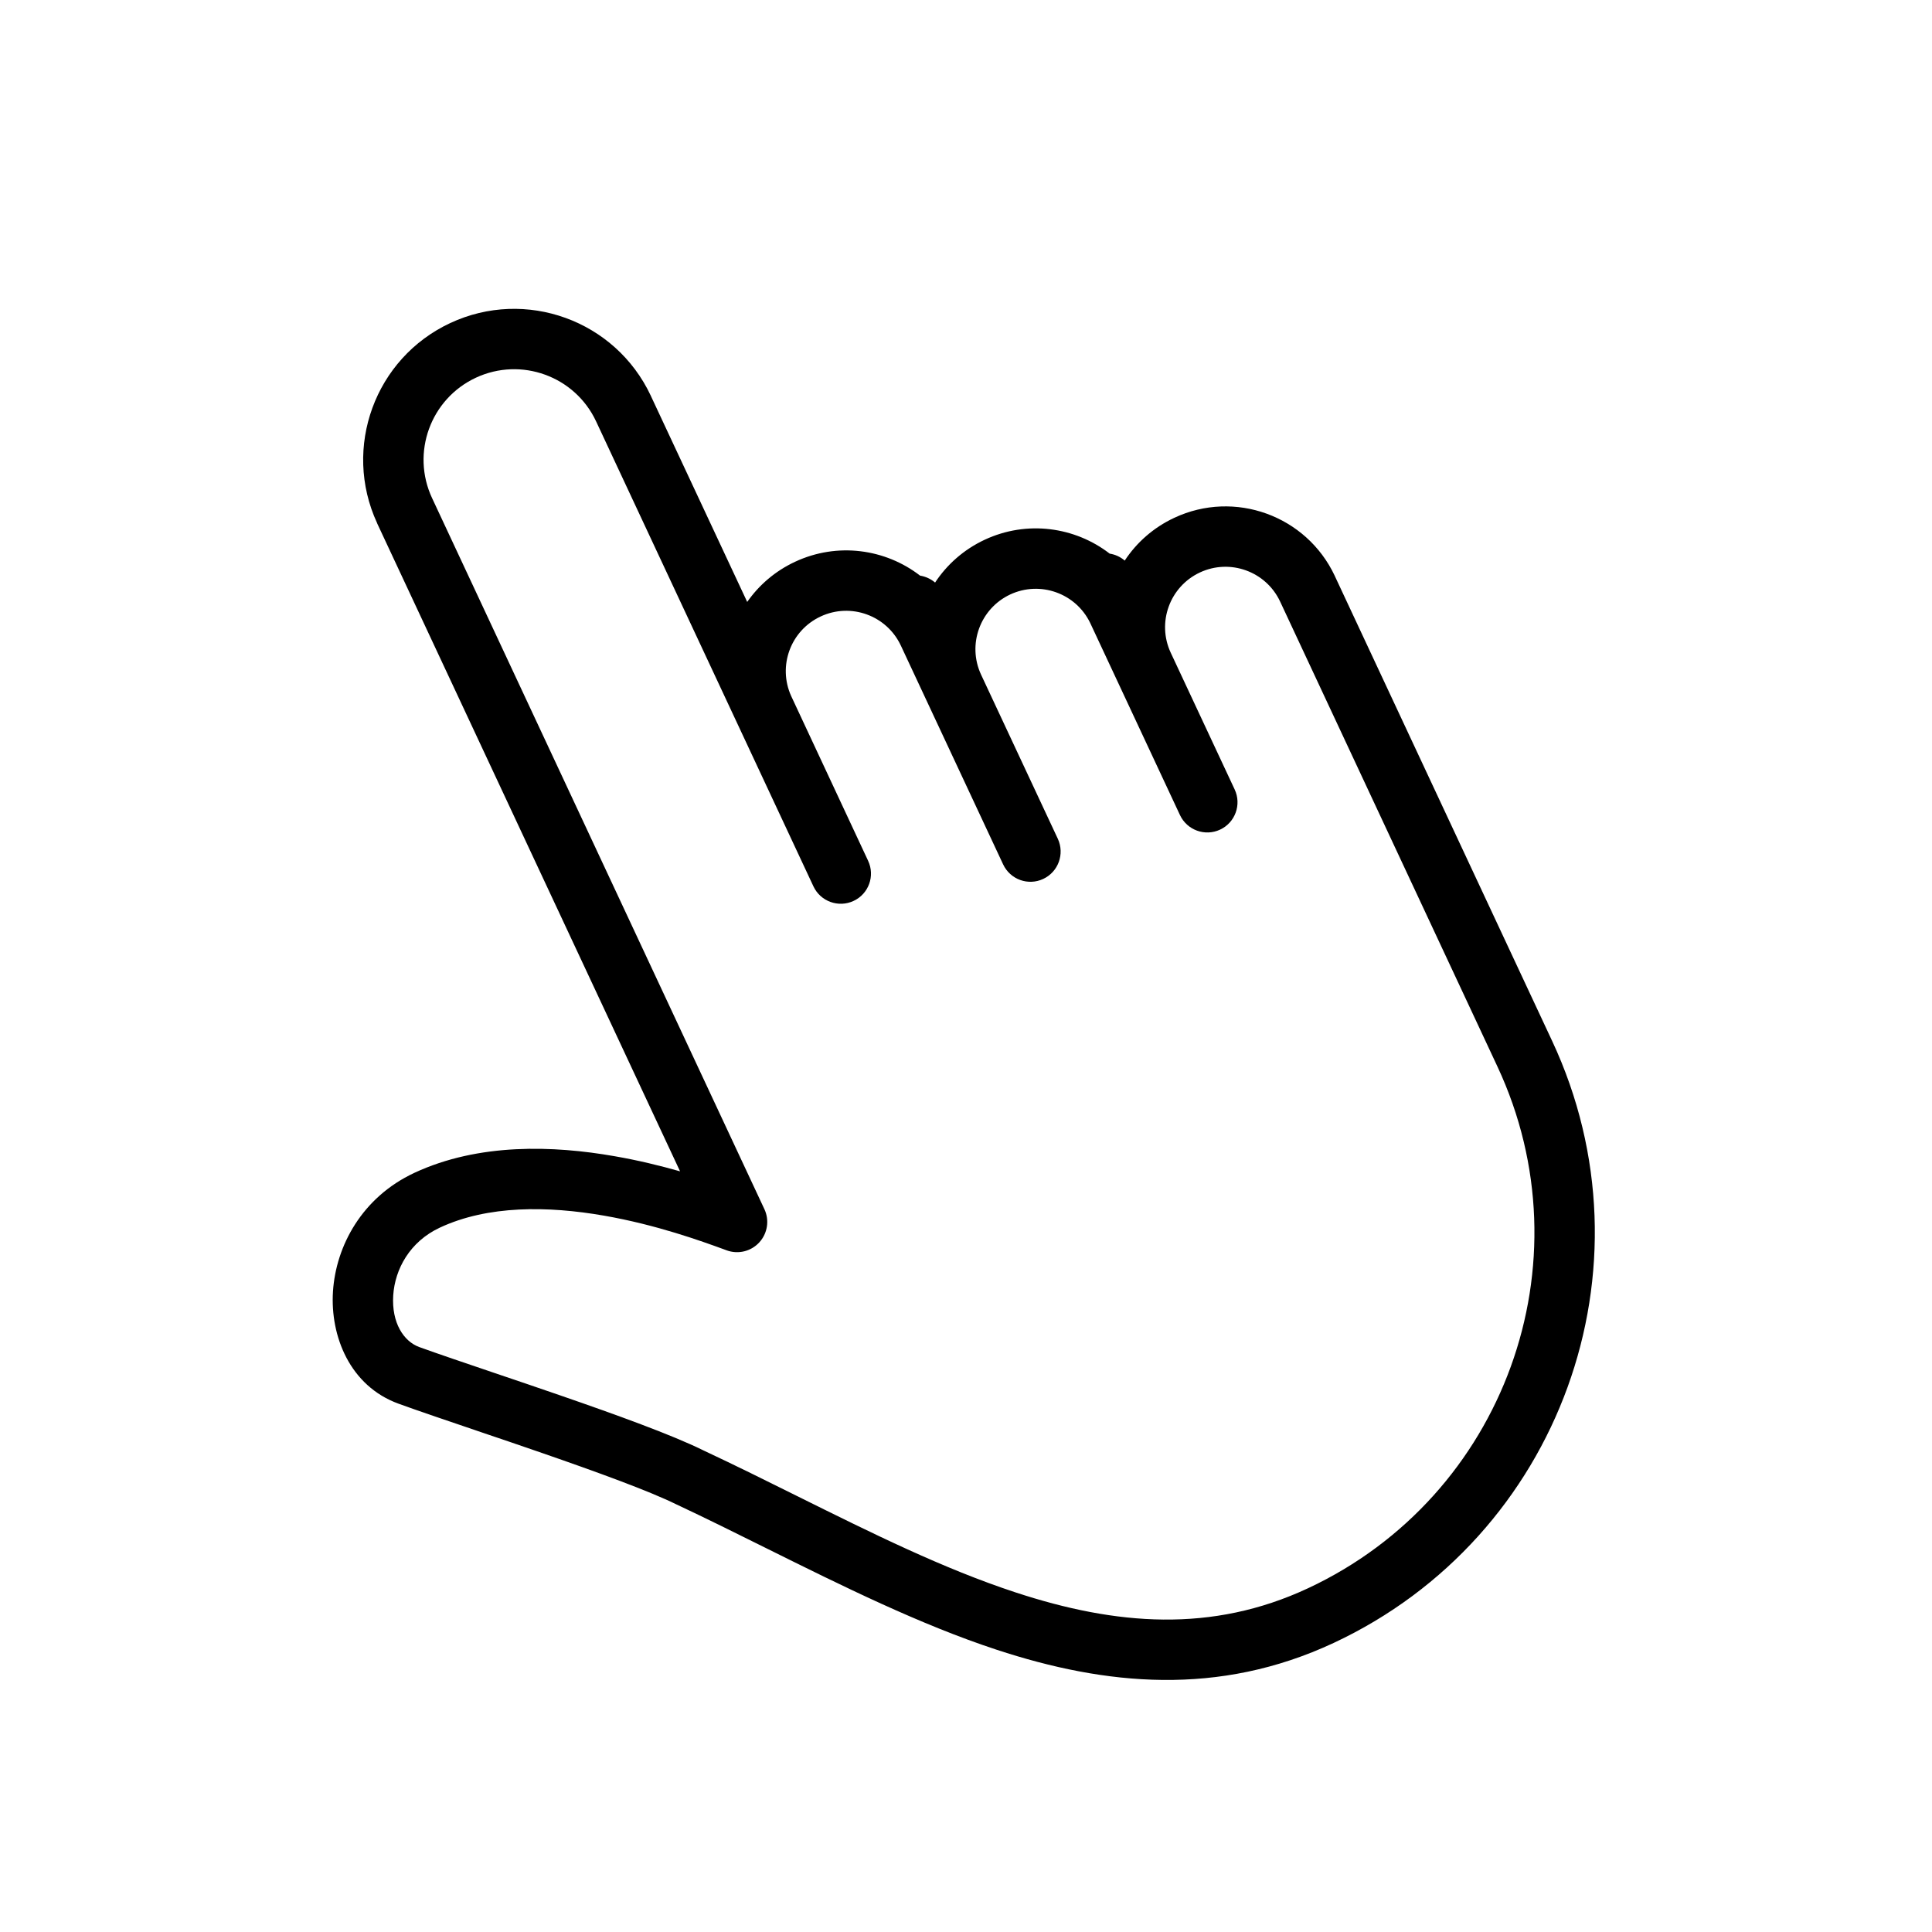 <svg width="32" height="32" viewBox="0 0 32 32" fill="none" xmlns="http://www.w3.org/2000/svg">
<path d="M22.107 9.536C21.637 8.539 20.449 8.109 19.451 8.576C19.104 8.738 18.825 8.987 18.629 9.285C18.558 9.224 18.472 9.184 18.38 9.17C17.807 8.727 17.011 8.612 16.309 8.94C15.963 9.102 15.684 9.351 15.488 9.649C15.417 9.588 15.33 9.549 15.239 9.534C14.665 9.091 13.87 8.977 13.168 9.305C12.838 9.459 12.57 9.692 12.376 9.97L10.78 6.557L10.779 6.554C10.193 5.306 8.707 4.767 7.457 5.351C6.21 5.934 5.67 7.414 6.245 8.662C6.247 8.666 6.249 8.67 6.25 8.675L11.264 19.401C10.94 19.309 10.571 19.218 10.177 19.15C9.173 18.974 7.933 18.927 6.861 19.427C5.998 19.831 5.564 20.633 5.515 21.392C5.468 22.131 5.795 22.957 6.602 23.25C6.918 23.365 7.376 23.52 7.883 23.692L7.884 23.693C8.235 23.811 8.609 23.938 8.975 24.065C9.894 24.383 10.759 24.698 11.204 24.918L11.213 24.922C11.701 25.151 12.196 25.397 12.695 25.645C13.954 26.27 15.239 26.908 16.508 27.325C18.311 27.918 20.182 28.103 22.09 27.212C25.842 25.458 27.462 20.994 25.708 17.241L22.109 9.541C22.108 9.539 22.108 9.537 22.107 9.536ZM7.88 6.257C8.631 5.906 9.524 6.23 9.874 6.981L13.473 14.681C13.59 14.931 13.888 15.039 14.138 14.922C14.388 14.806 14.496 14.508 14.379 14.258L13.104 11.528C12.879 11.03 13.095 10.443 13.592 10.211C14.092 9.977 14.687 10.193 14.921 10.693L16.615 14.317C16.732 14.567 17.029 14.675 17.279 14.558C17.529 14.441 17.637 14.144 17.521 13.893L16.25 11.175C16.017 10.675 16.233 10.08 16.733 9.846C17.229 9.615 17.818 9.825 18.056 10.316L19.544 13.5C19.661 13.75 19.959 13.858 20.209 13.741C20.459 13.624 20.567 13.326 20.45 13.076L19.391 10.811C19.158 10.311 19.374 9.716 19.874 9.482C20.374 9.248 20.969 9.464 21.203 9.964L24.802 17.665C26.322 20.917 24.918 24.786 21.666 26.306C20.071 27.051 18.484 26.922 16.82 26.375C15.624 25.982 14.441 25.394 13.21 24.783C12.697 24.528 12.176 24.269 11.642 24.019C11.129 23.766 10.202 23.431 9.302 23.12C8.918 22.987 8.537 22.858 8.185 22.739C7.69 22.571 7.252 22.423 6.943 22.311C6.687 22.217 6.484 21.911 6.513 21.456C6.541 21.02 6.789 20.565 7.284 20.334C8.08 19.961 9.076 19.973 10.005 20.135C10.877 20.287 11.623 20.559 11.983 20.69L12.037 20.71C12.227 20.779 12.44 20.727 12.577 20.577C12.713 20.428 12.747 20.211 12.661 20.028L7.157 8.251C6.806 7.501 7.13 6.608 7.88 6.257Z" fill="black"/>
</svg>
